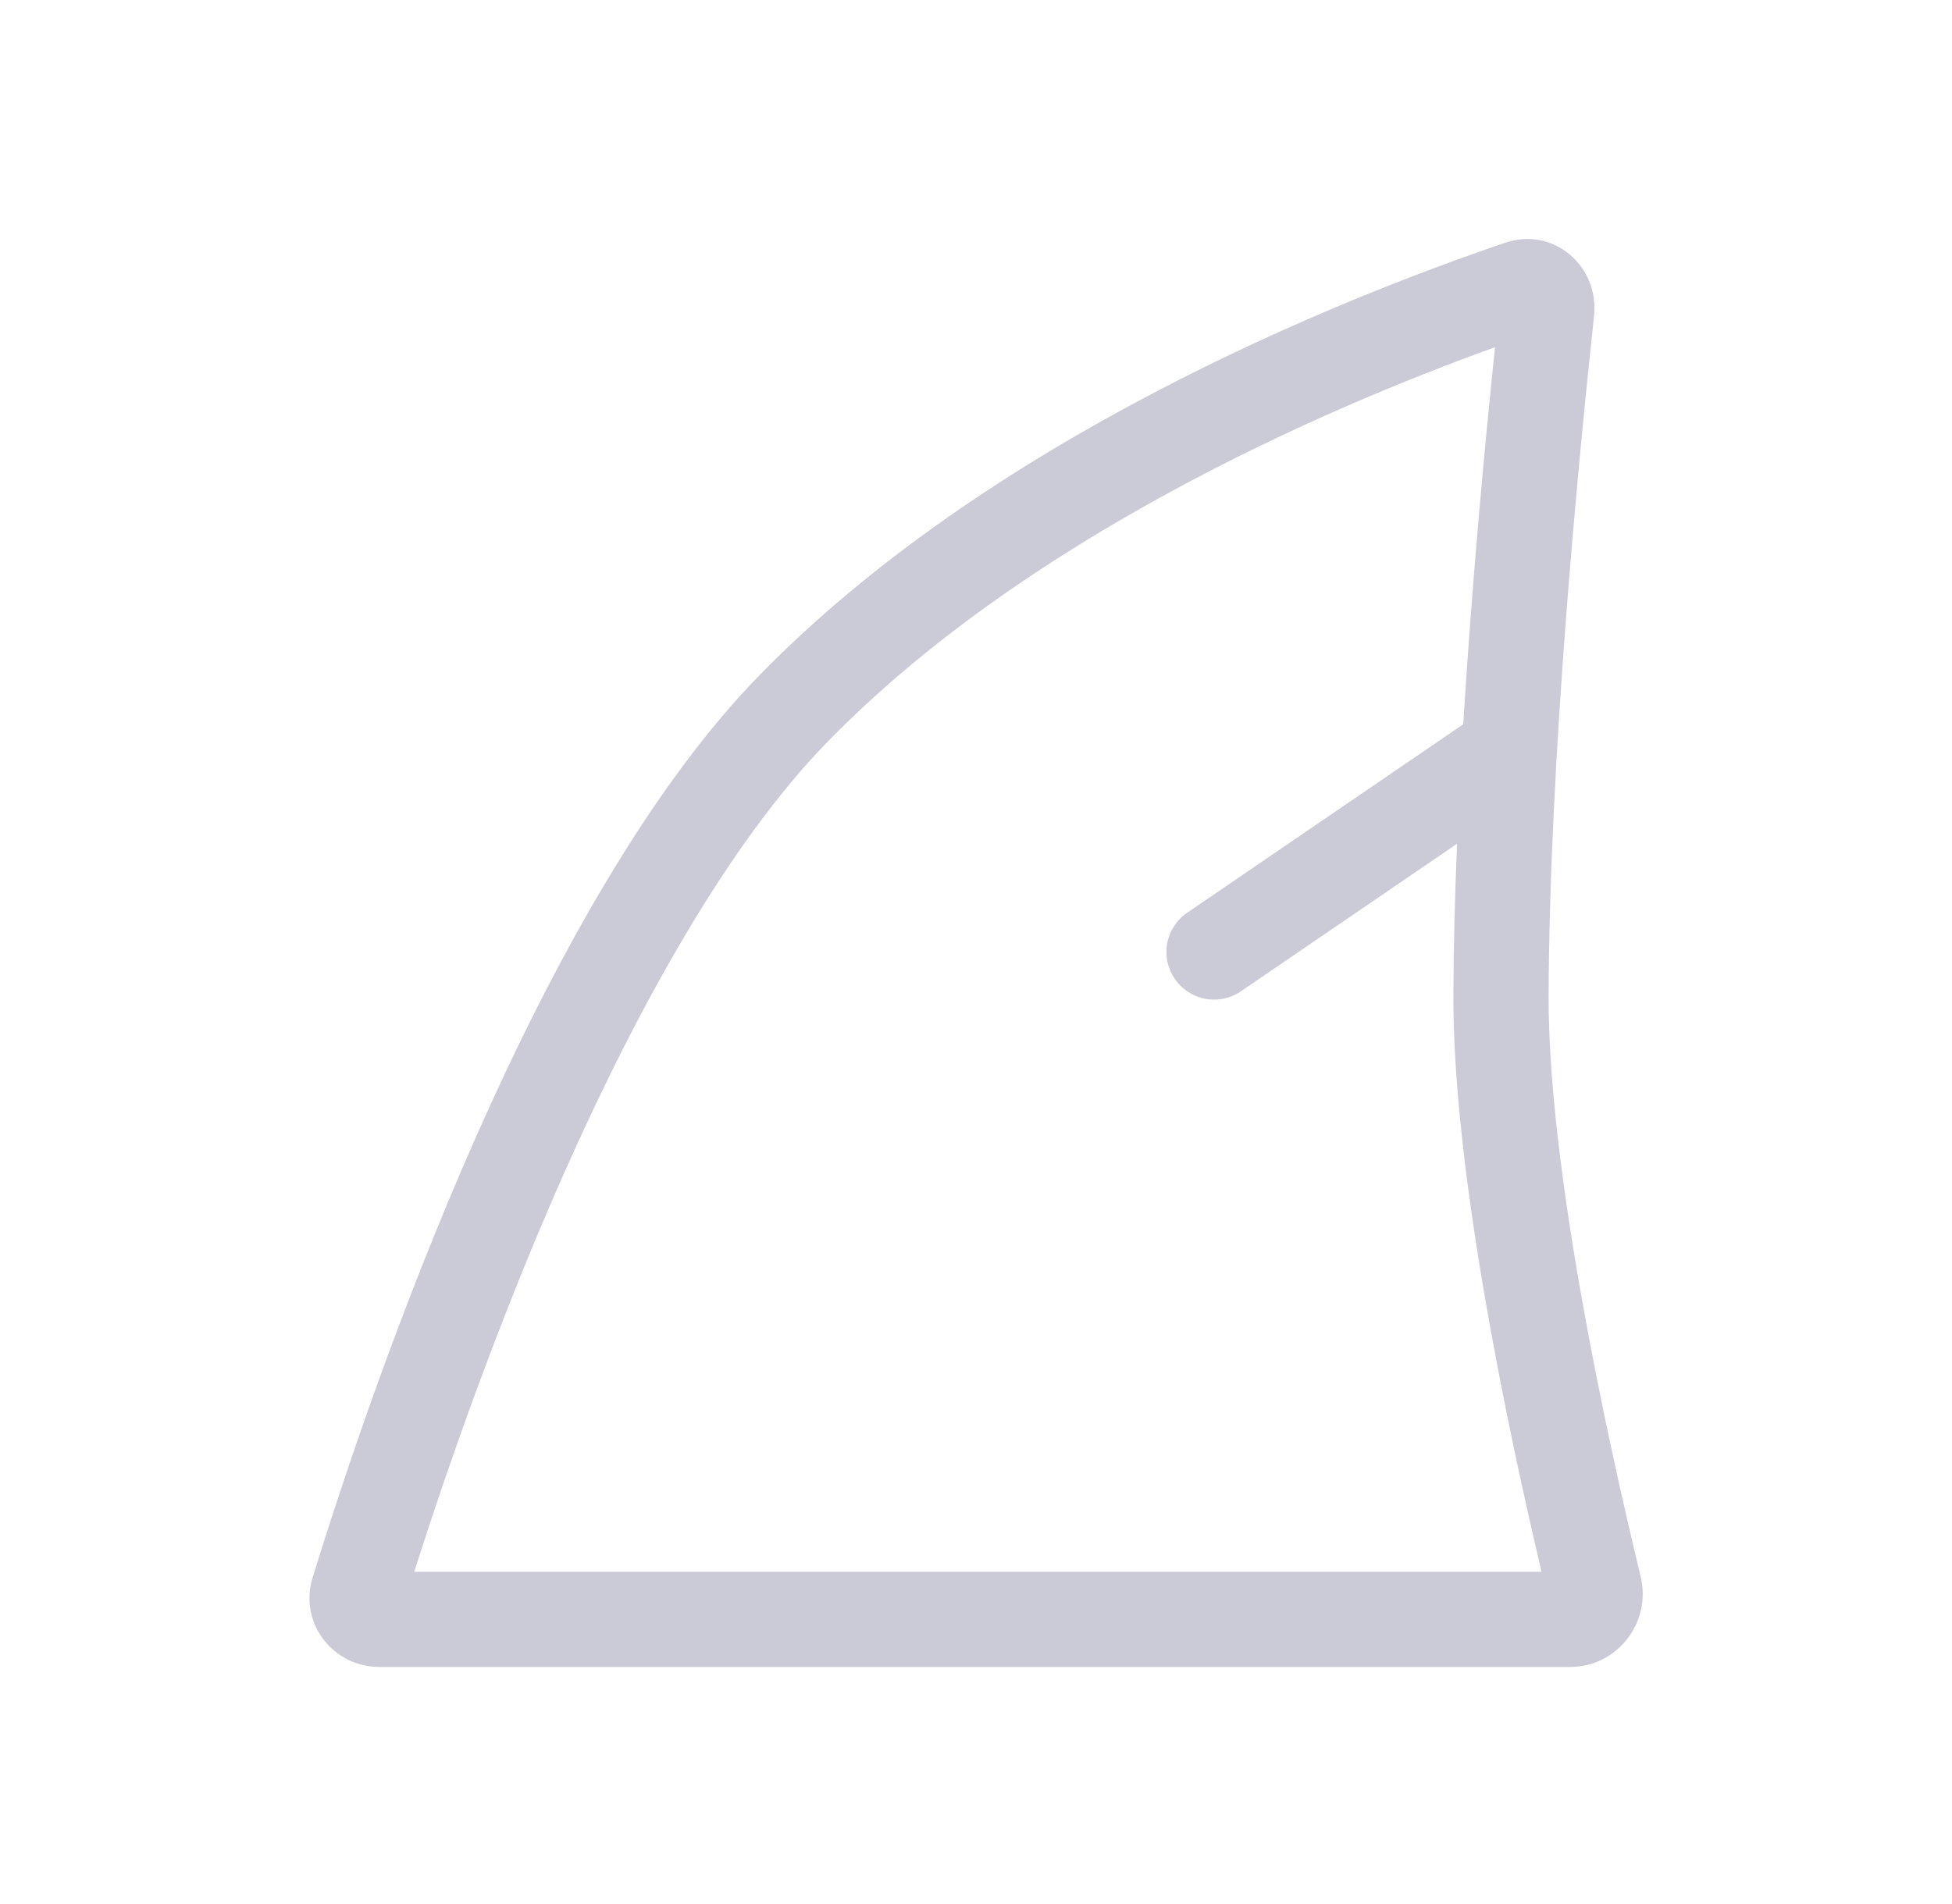 <svg width="41" height="40" viewBox="0 0 41 40" fill="none" xmlns="http://www.w3.org/2000/svg">
<path fill-rule="evenodd" clip-rule="evenodd" d="M24.95 19.165L30.734 15.216C30.917 12.241 31.187 9.355 31.401 7.294C27.711 8.625 21.509 11.342 17.364 15.603C15.3 17.724 13.396 21.148 11.818 24.713C10.43 27.851 9.362 30.941 8.7 33.02H32.379C31.661 29.977 30.514 24.566 30.527 20.899C30.531 19.881 30.559 18.811 30.604 17.726L26.072 20.82C25.91 20.933 25.713 21 25.5 21C24.948 21 24.5 20.552 24.5 20C24.5 19.651 24.679 19.343 24.95 19.165ZM15.93 14.208C11.288 18.979 7.851 28.981 6.566 33.142C6.274 34.086 6.984 35.02 7.972 35.02H32.982C33.968 35.02 34.692 34.084 34.461 33.125C33.754 30.198 32.514 24.536 32.527 20.906C32.545 16.02 33.133 9.867 33.481 6.642C33.595 5.585 32.623 4.756 31.617 5.099C28.052 6.312 20.766 9.237 15.93 14.208Z" fill="#CBCBD7"/>
</svg>
